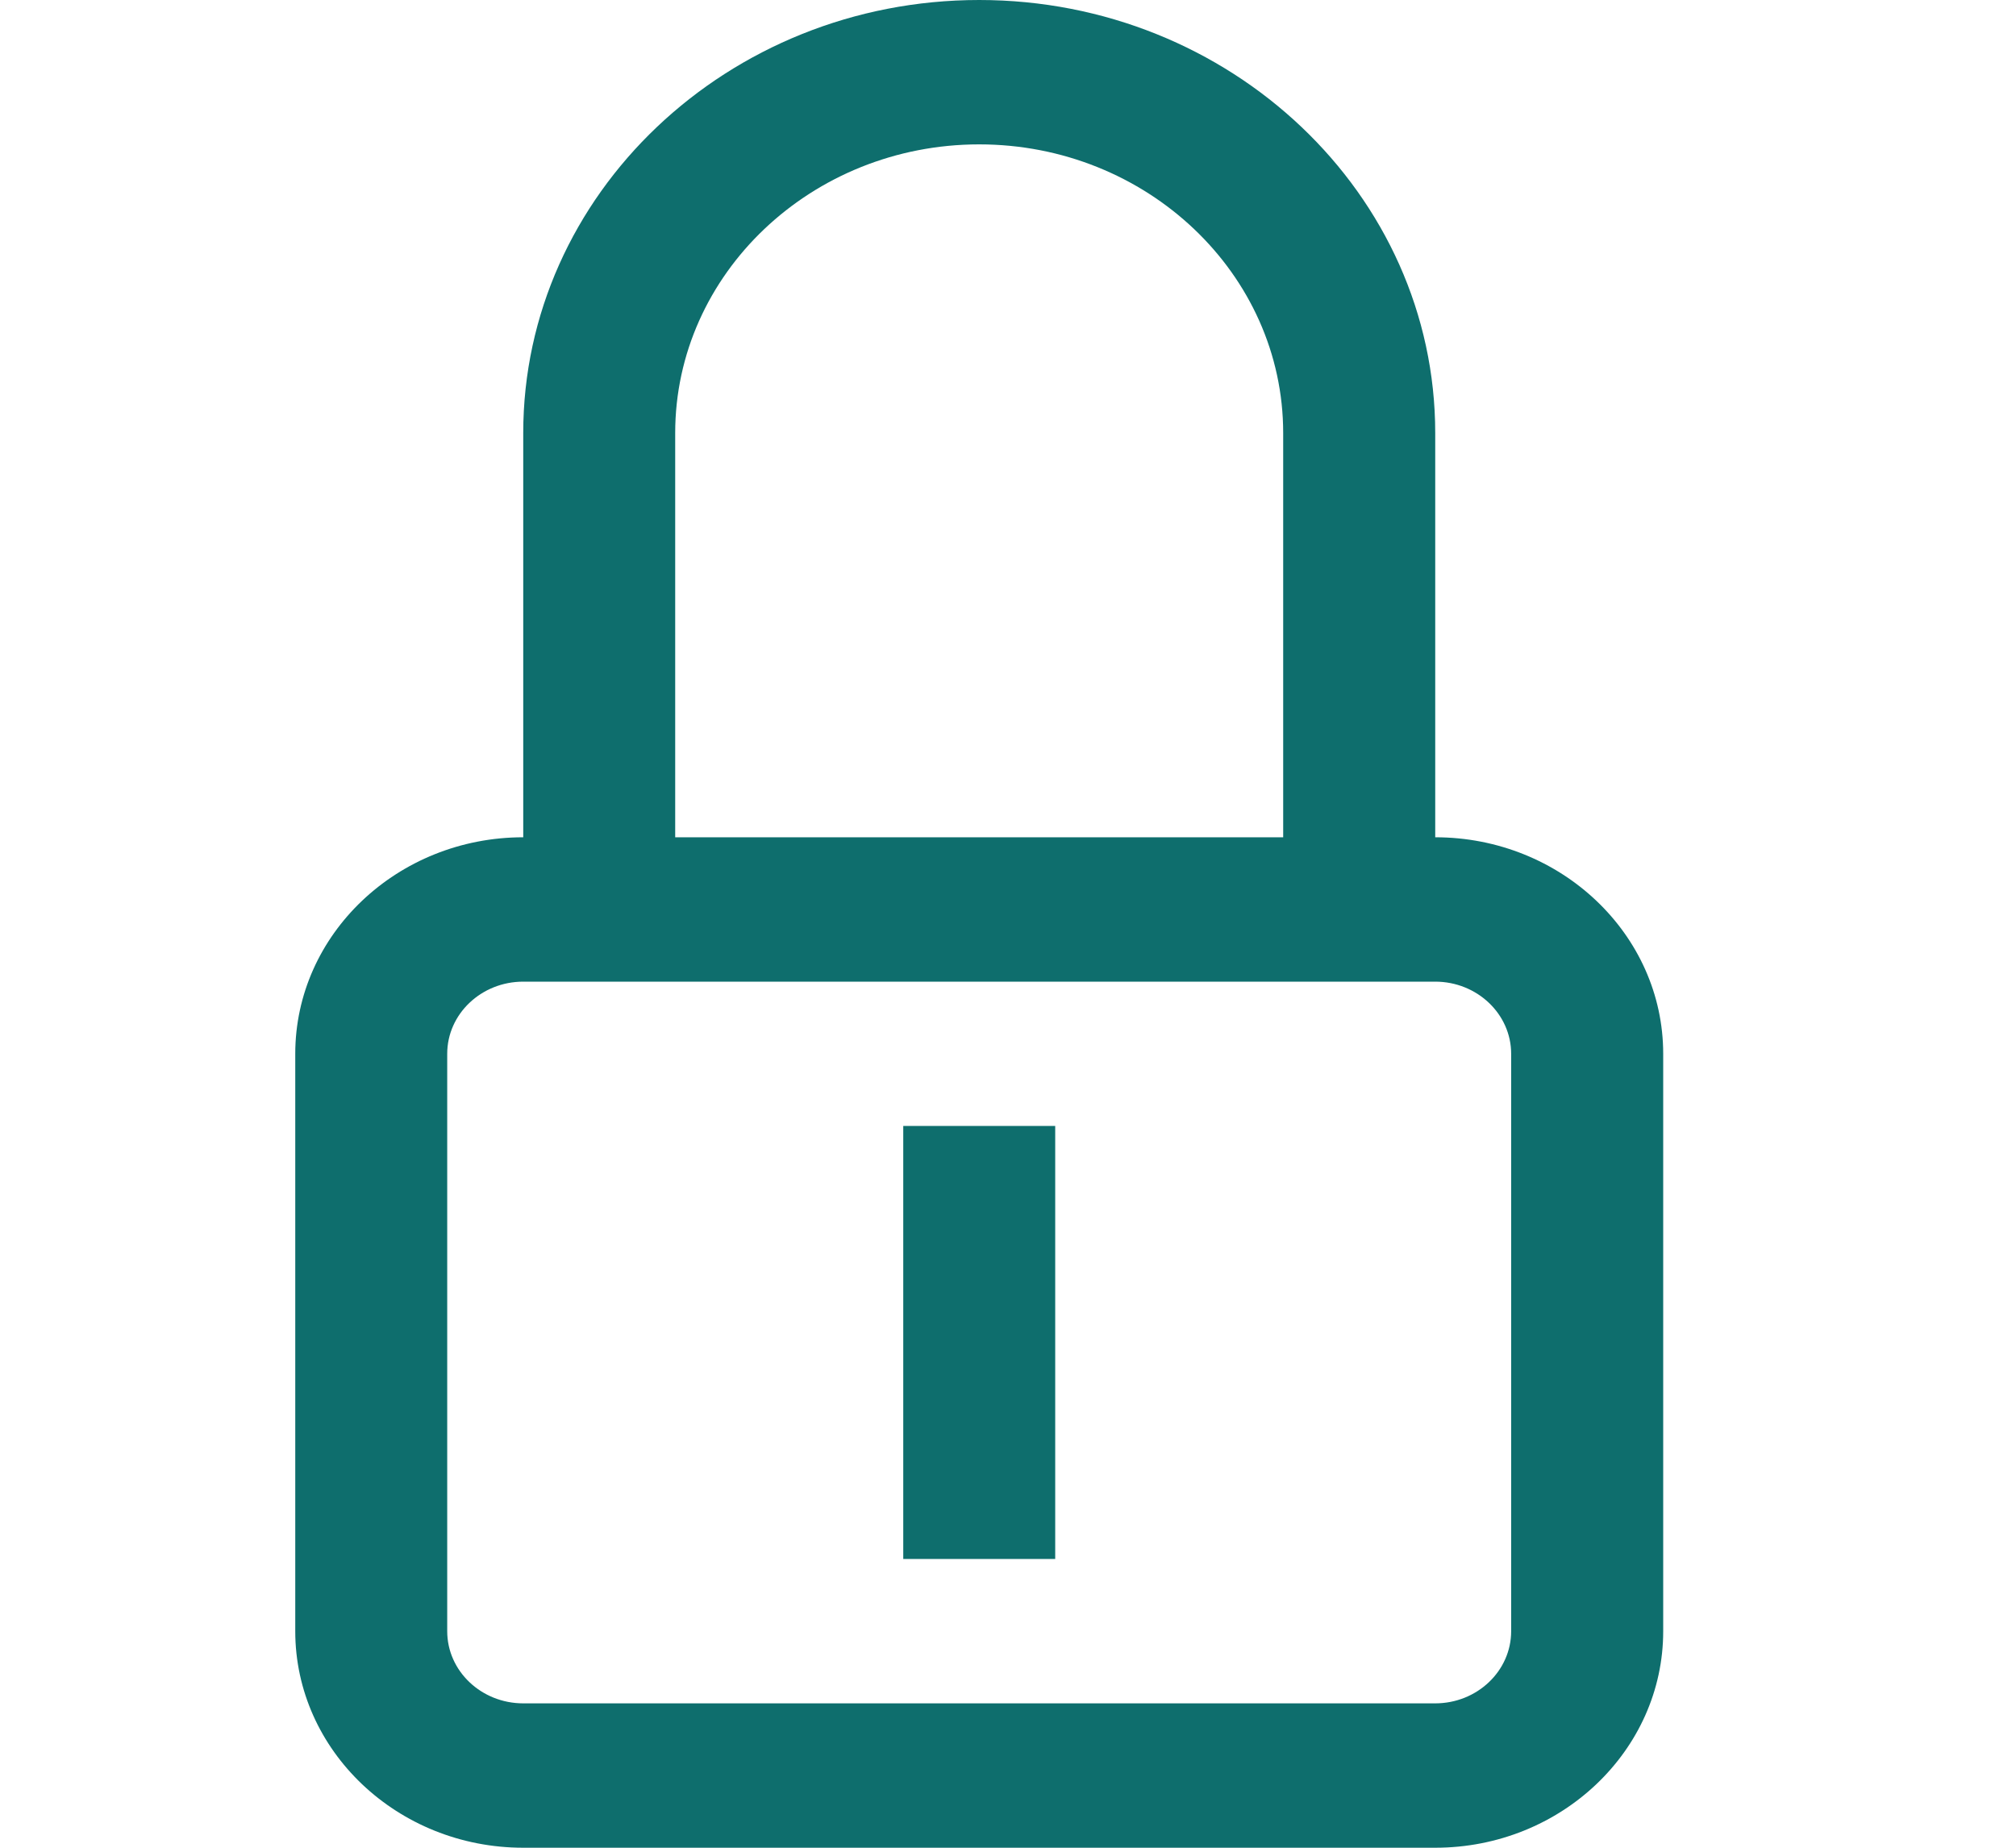 <svg width="24" height="22" viewBox="0 0 24 22" fill="none" xmlns="http://www.w3.org/2000/svg">
<path d="M10.753 18.562H12.562V13.406H10.753V18.562ZM17.086 9.969V5.156C17.086 2.313 14.65 0 11.657 0C8.664 0 6.229 2.313 6.229 5.156V9.969C4.732 9.969 3.515 11.125 3.515 12.547V19.422C3.515 20.843 4.732 22 6.229 22H17.086C18.582 22 19.8 20.843 19.8 19.422V12.547C19.8 11.125 18.582 9.969 17.086 9.969ZM8.038 5.156C8.038 3.261 9.662 1.719 11.657 1.719C13.653 1.719 15.276 3.261 15.276 5.156V9.969H8.038V5.156ZM17.99 19.422C17.99 19.896 17.584 20.281 17.086 20.281H6.229C5.73 20.281 5.324 19.896 5.324 19.422V12.547C5.324 12.073 5.73 11.688 6.229 11.688H17.086C17.584 11.688 17.99 12.073 17.99 12.547V19.422Z" fill="#0E6E6D"/>
</svg>
